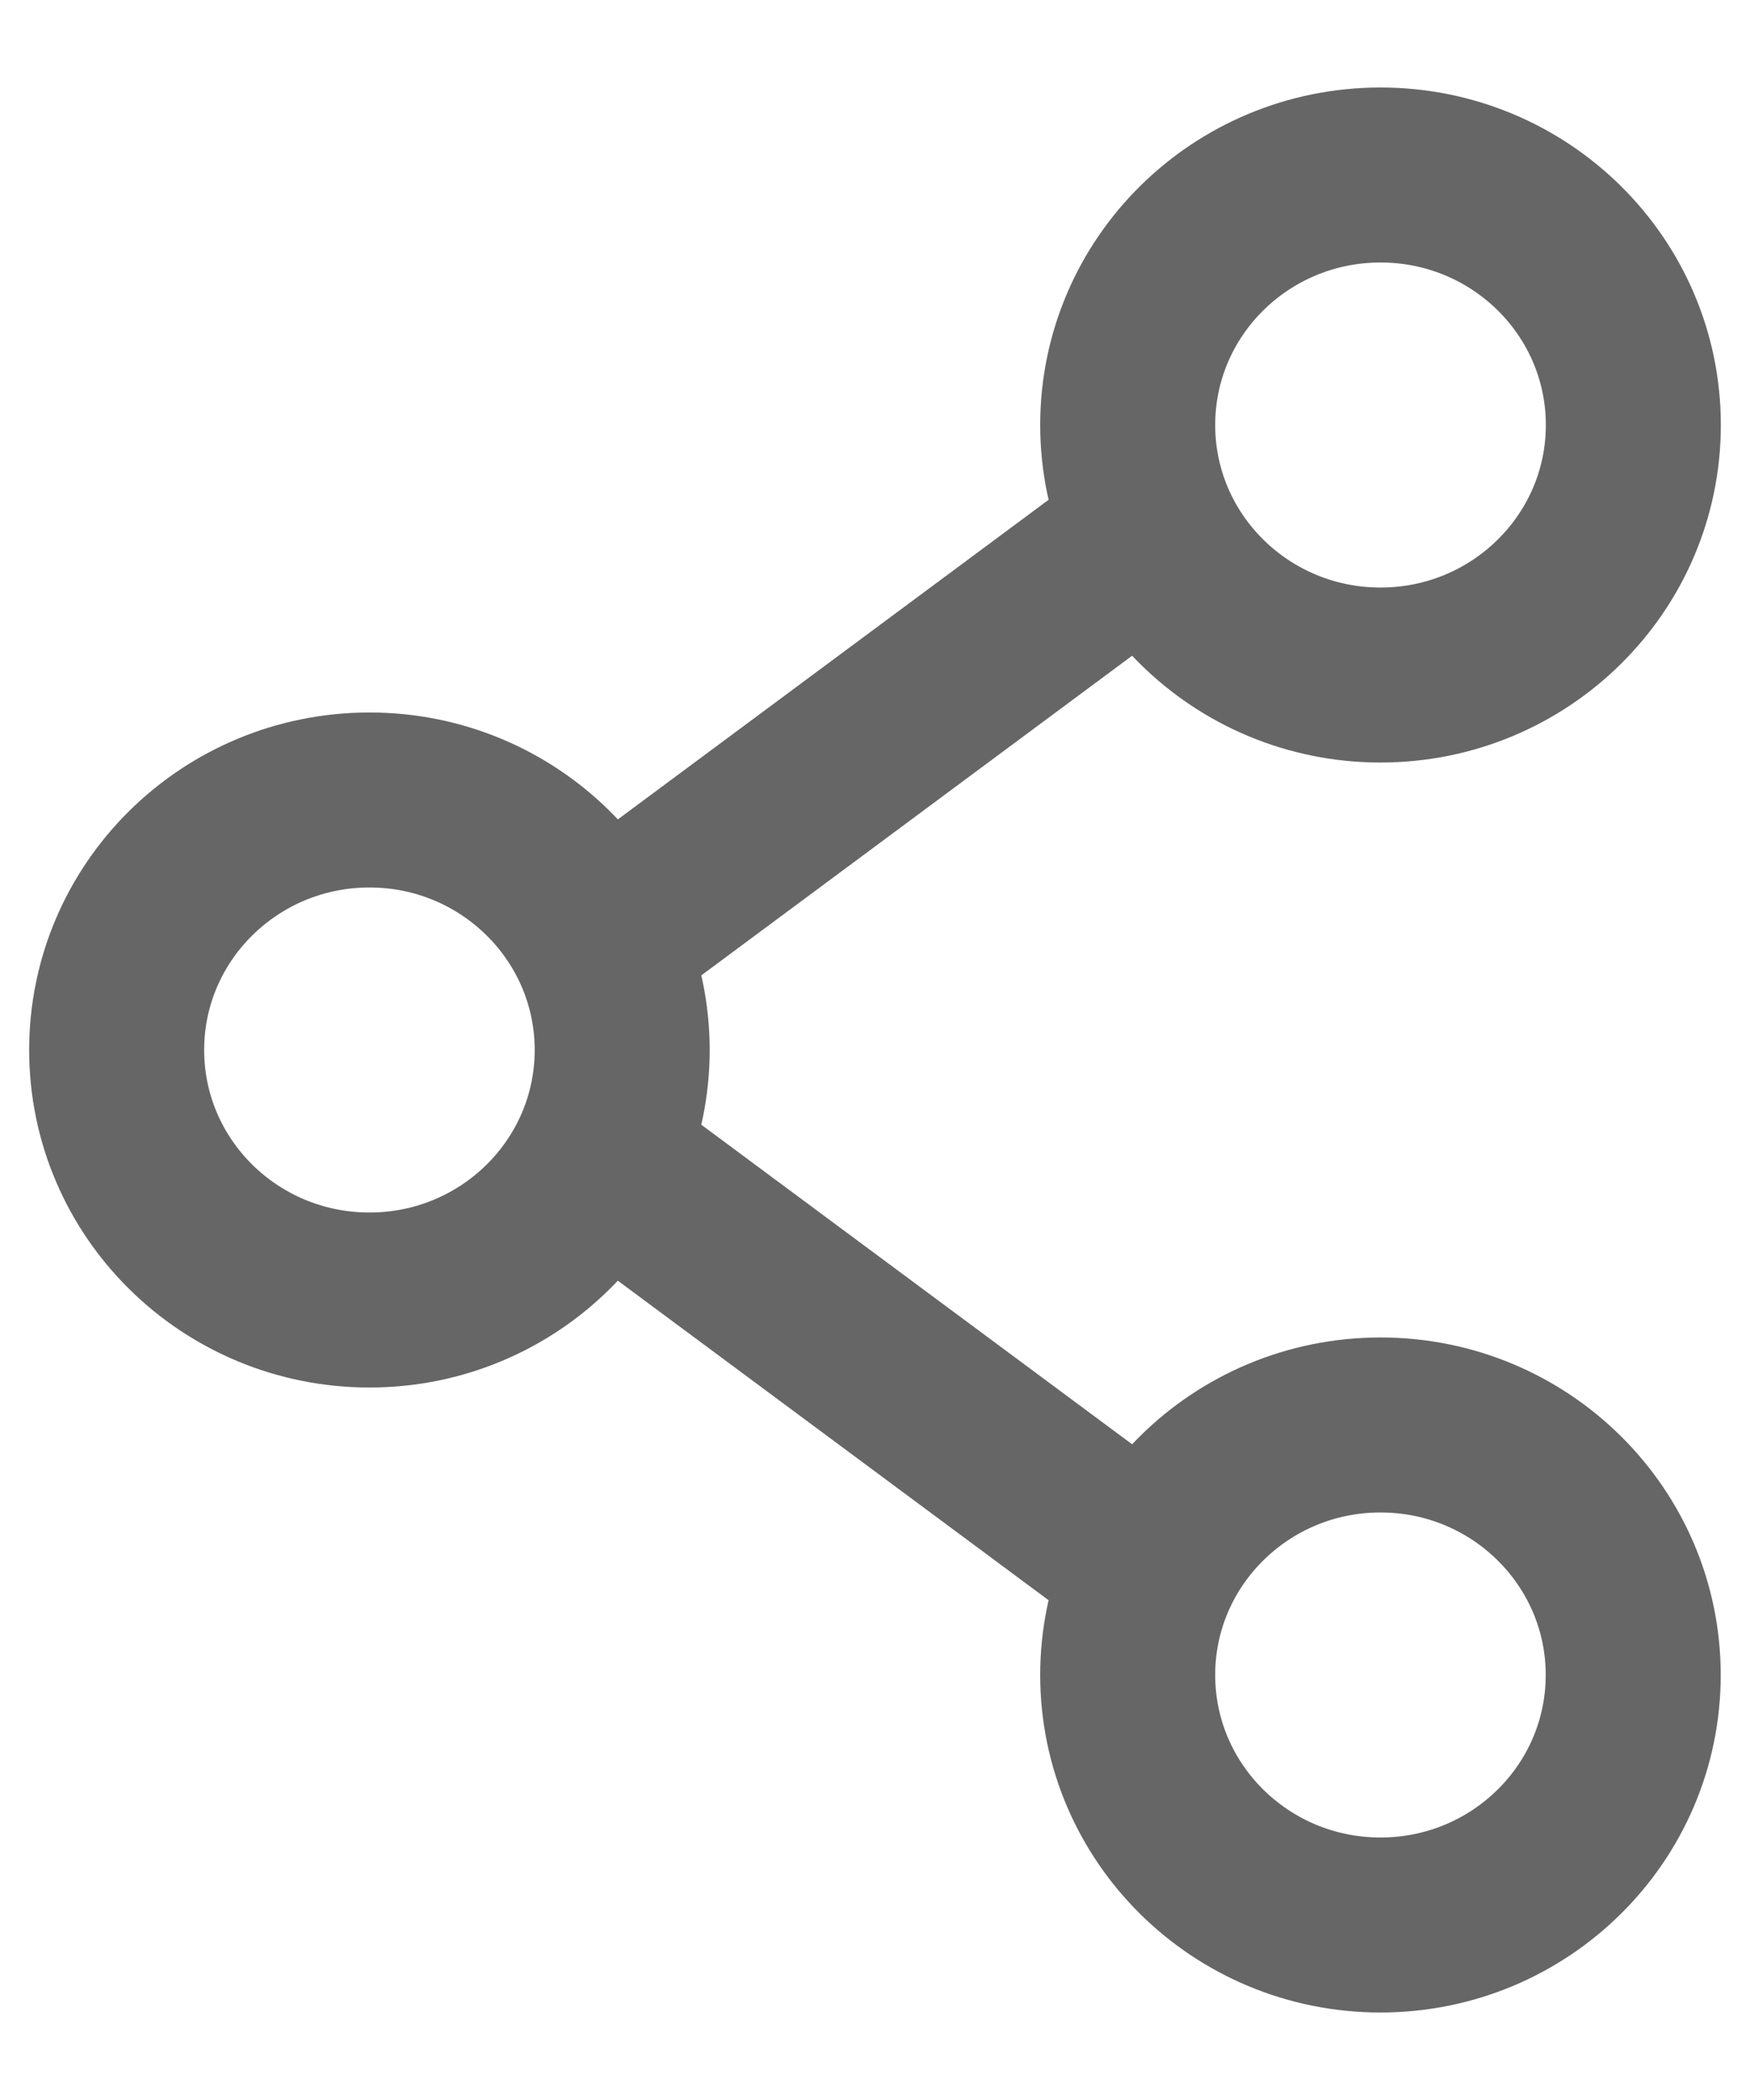 <svg width="15" height="18" viewBox="0 0 15 18" fill="none" xmlns="http://www.w3.org/2000/svg">
<path d="M9.667 4.714L5.334 7.929" stroke="#666666" stroke-width="1.5" stroke-linecap="round"/>
<path d="M9.667 13.286L5.334 10.072" stroke="#666666" stroke-width="1.5" stroke-linecap="round"/>
<path fill-rule="evenodd" clip-rule="evenodd" d="M3.167 11.143C4.363 11.143 5.333 10.184 5.333 9C5.333 7.817 4.363 6.857 3.167 6.857C1.97 6.857 1 7.817 1 9C1 10.184 1.97 11.143 3.167 11.143Z" stroke="#666666" stroke-width="1.5"/>
<path fill-rule="evenodd" clip-rule="evenodd" d="M11.833 5.786C13.03 5.786 14 4.826 14 3.643C14 2.459 13.03 1.5 11.833 1.5C10.636 1.5 9.666 2.459 9.666 3.643C9.666 4.826 10.636 5.786 11.833 5.786Z" stroke="#666666" stroke-width="1.5"/>
<path fill-rule="evenodd" clip-rule="evenodd" d="M11.833 16.5C13.029 16.5 13.999 15.541 13.999 14.357C13.999 13.174 13.029 12.214 11.833 12.214C10.636 12.214 9.666 13.174 9.666 14.357C9.666 15.541 10.636 16.5 11.833 16.5Z" stroke="#666666" stroke-width="1.5"/>
</svg>

